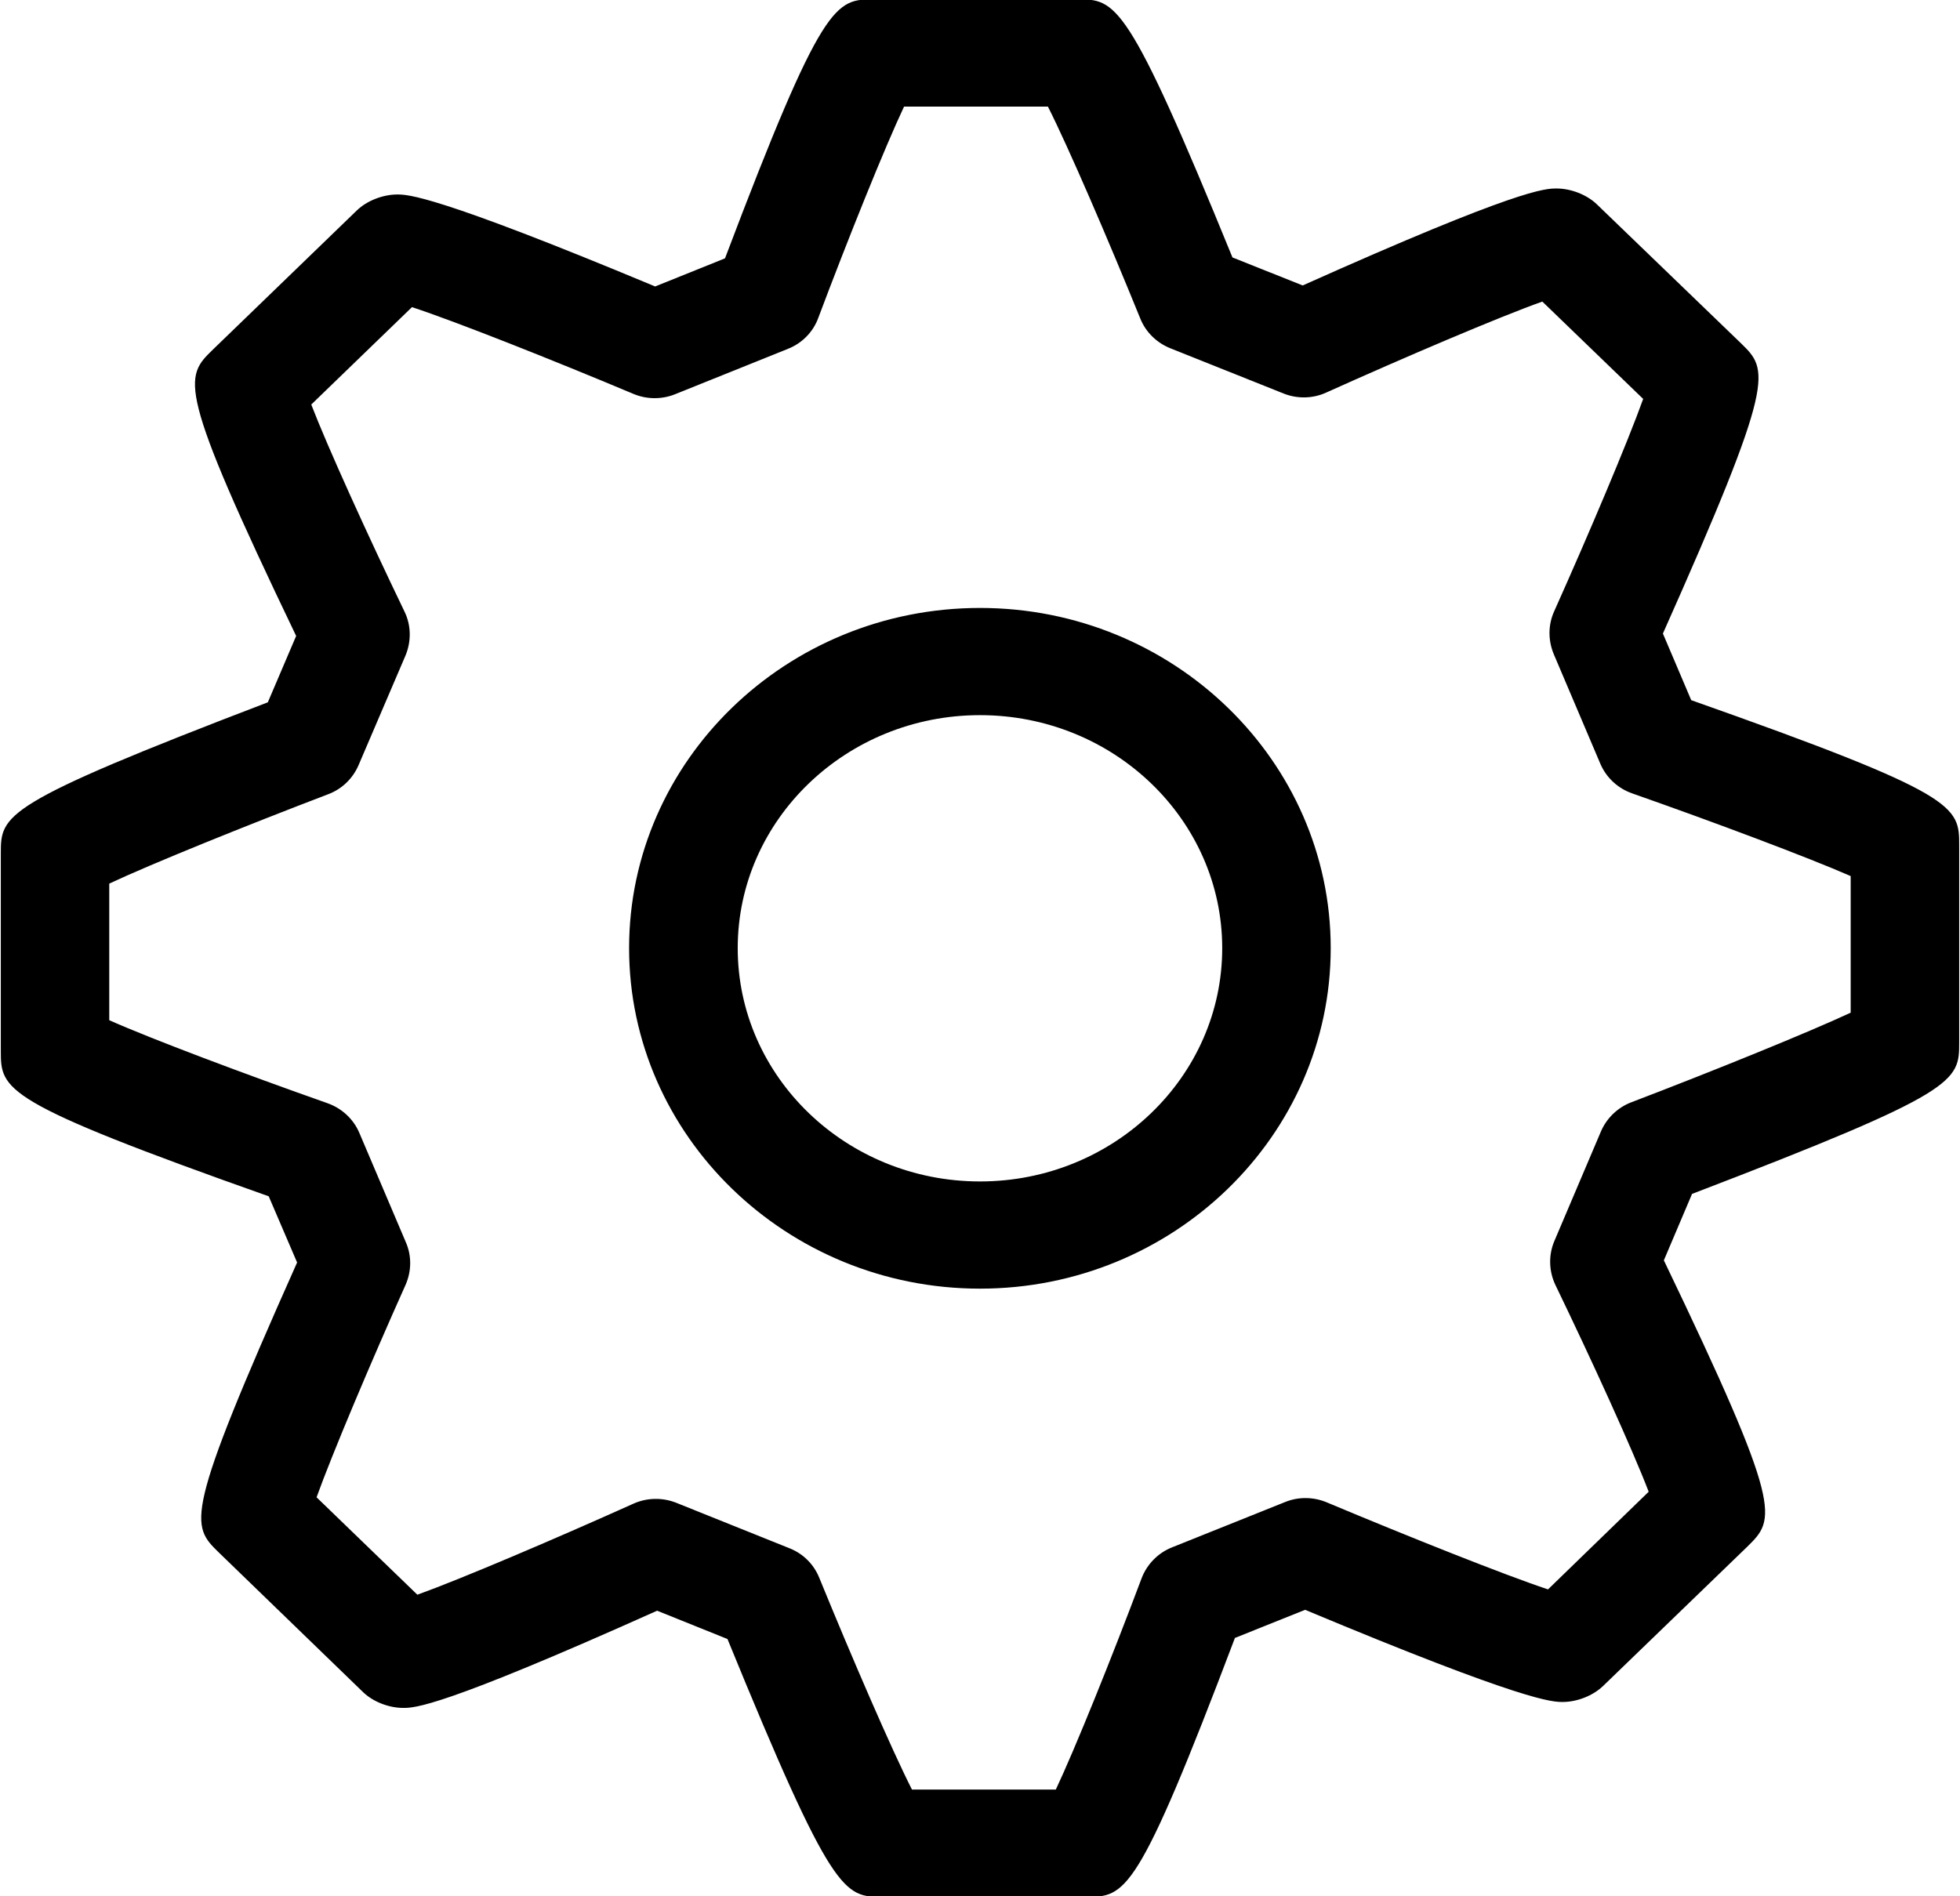 <svg xmlns="http://www.w3.org/2000/svg" xmlns:xlink="http://www.w3.org/1999/xlink" preserveAspectRatio="xMidYMid" width="31" height="30" viewBox="0 0 31 30">
 <path d="M17.172,30.009 L13.962,30.009 C13.350,30.009 13.173,30.009 11.506,25.930 L10.393,25.482 C6.967,27.020 6.555,27.020 6.378,27.020 C6.151,27.020 5.897,26.923 5.737,26.765 L3.467,24.567 C3.014,24.126 2.898,24.013 4.699,19.973 L4.250,18.926 C0.013,17.426 0.013,17.245 0.013,16.619 L0.013,13.508 C0.013,12.886 0.013,12.727 4.236,11.111 L4.684,10.061 C2.783,6.098 2.914,5.971 3.371,5.527 L5.644,3.329 C5.804,3.174 6.059,3.077 6.283,3.077 C6.448,3.077 6.877,3.077 10.362,4.532 L11.467,4.087 C13.018,-0.010 13.214,-0.010 13.827,-0.010 L17.038,-0.010 C17.649,-0.010 17.827,-0.010 19.493,4.073 L20.604,4.516 C24.028,2.982 24.440,2.982 24.619,2.982 C24.845,2.982 25.097,3.079 25.257,3.233 L27.533,5.428 C27.976,5.860 28.101,5.982 26.301,10.023 L26.749,11.077 C30.987,12.573 30.987,12.753 30.987,13.378 L30.987,16.488 C30.987,17.111 30.984,17.272 26.762,18.888 L26.316,19.939 C28.217,23.897 28.086,24.026 27.634,24.471 L25.355,26.673 C25.193,26.829 24.940,26.926 24.716,26.926 L24.716,26.926 C24.554,26.926 24.127,26.926 20.642,25.468 L19.532,25.913 C17.981,30.009 17.801,30.009 17.172,30.009 ZM14.424,28.312 L16.699,28.312 C17.002,27.670 17.587,26.220 18.056,24.969 C18.140,24.748 18.315,24.568 18.537,24.480 L20.328,23.762 C20.537,23.677 20.776,23.680 20.987,23.769 C22.274,24.309 23.795,24.916 24.484,25.145 L26.076,23.600 C25.821,22.932 25.175,21.518 24.600,20.327 C24.497,20.110 24.489,19.856 24.585,19.632 L25.321,17.900 C25.412,17.688 25.587,17.520 25.803,17.438 C27.100,16.943 28.609,16.330 29.271,16.021 L29.271,13.860 C28.601,13.566 27.104,13.004 25.816,12.552 C25.589,12.473 25.405,12.303 25.311,12.082 L24.574,10.347 C24.484,10.130 24.484,9.886 24.581,9.672 C25.132,8.442 25.747,6.988 25.989,6.311 L24.394,4.771 C23.711,5.014 22.230,5.646 20.977,6.210 C20.766,6.307 20.519,6.313 20.300,6.225 L18.511,5.510 C18.295,5.424 18.120,5.253 18.035,5.039 C17.525,3.783 16.896,2.323 16.574,1.686 L14.299,1.686 C13.995,2.329 13.412,3.779 12.943,5.027 C12.862,5.252 12.685,5.431 12.462,5.519 L10.677,6.237 C10.465,6.322 10.228,6.320 10.017,6.231 C8.730,5.690 7.204,5.085 6.516,4.859 L4.923,6.400 C5.180,7.069 5.823,8.483 6.398,9.676 C6.504,9.894 6.507,10.147 6.413,10.372 L5.672,12.103 C5.581,12.316 5.409,12.483 5.191,12.565 C3.894,13.060 2.388,13.669 1.728,13.979 L1.728,16.140 C2.394,16.437 3.893,17.000 5.182,17.454 C5.409,17.535 5.592,17.706 5.684,17.924 L6.420,19.655 C6.513,19.869 6.509,20.112 6.415,20.326 C5.863,21.558 5.249,23.013 5.007,23.688 L6.601,25.229 C7.283,24.984 8.764,24.353 10.016,23.790 C10.230,23.693 10.475,23.688 10.694,23.774 L12.484,24.493 C12.702,24.578 12.872,24.748 12.958,24.962 C13.471,26.217 14.101,27.677 14.424,28.312 ZM15.500,20.387 C12.441,20.387 9.950,17.968 9.950,15.000 C9.950,12.033 12.441,9.618 15.500,9.618 C18.558,9.618 21.047,12.033 21.047,15.000 C21.047,17.968 18.558,20.387 15.500,20.387 ZM15.500,11.314 C13.387,11.314 11.668,12.968 11.668,15.000 C11.668,17.036 13.387,18.691 15.500,18.691 C17.613,18.691 19.331,17.036 19.331,15.000 C19.331,12.967 17.613,11.314 15.500,11.314 Z" />
</svg>
